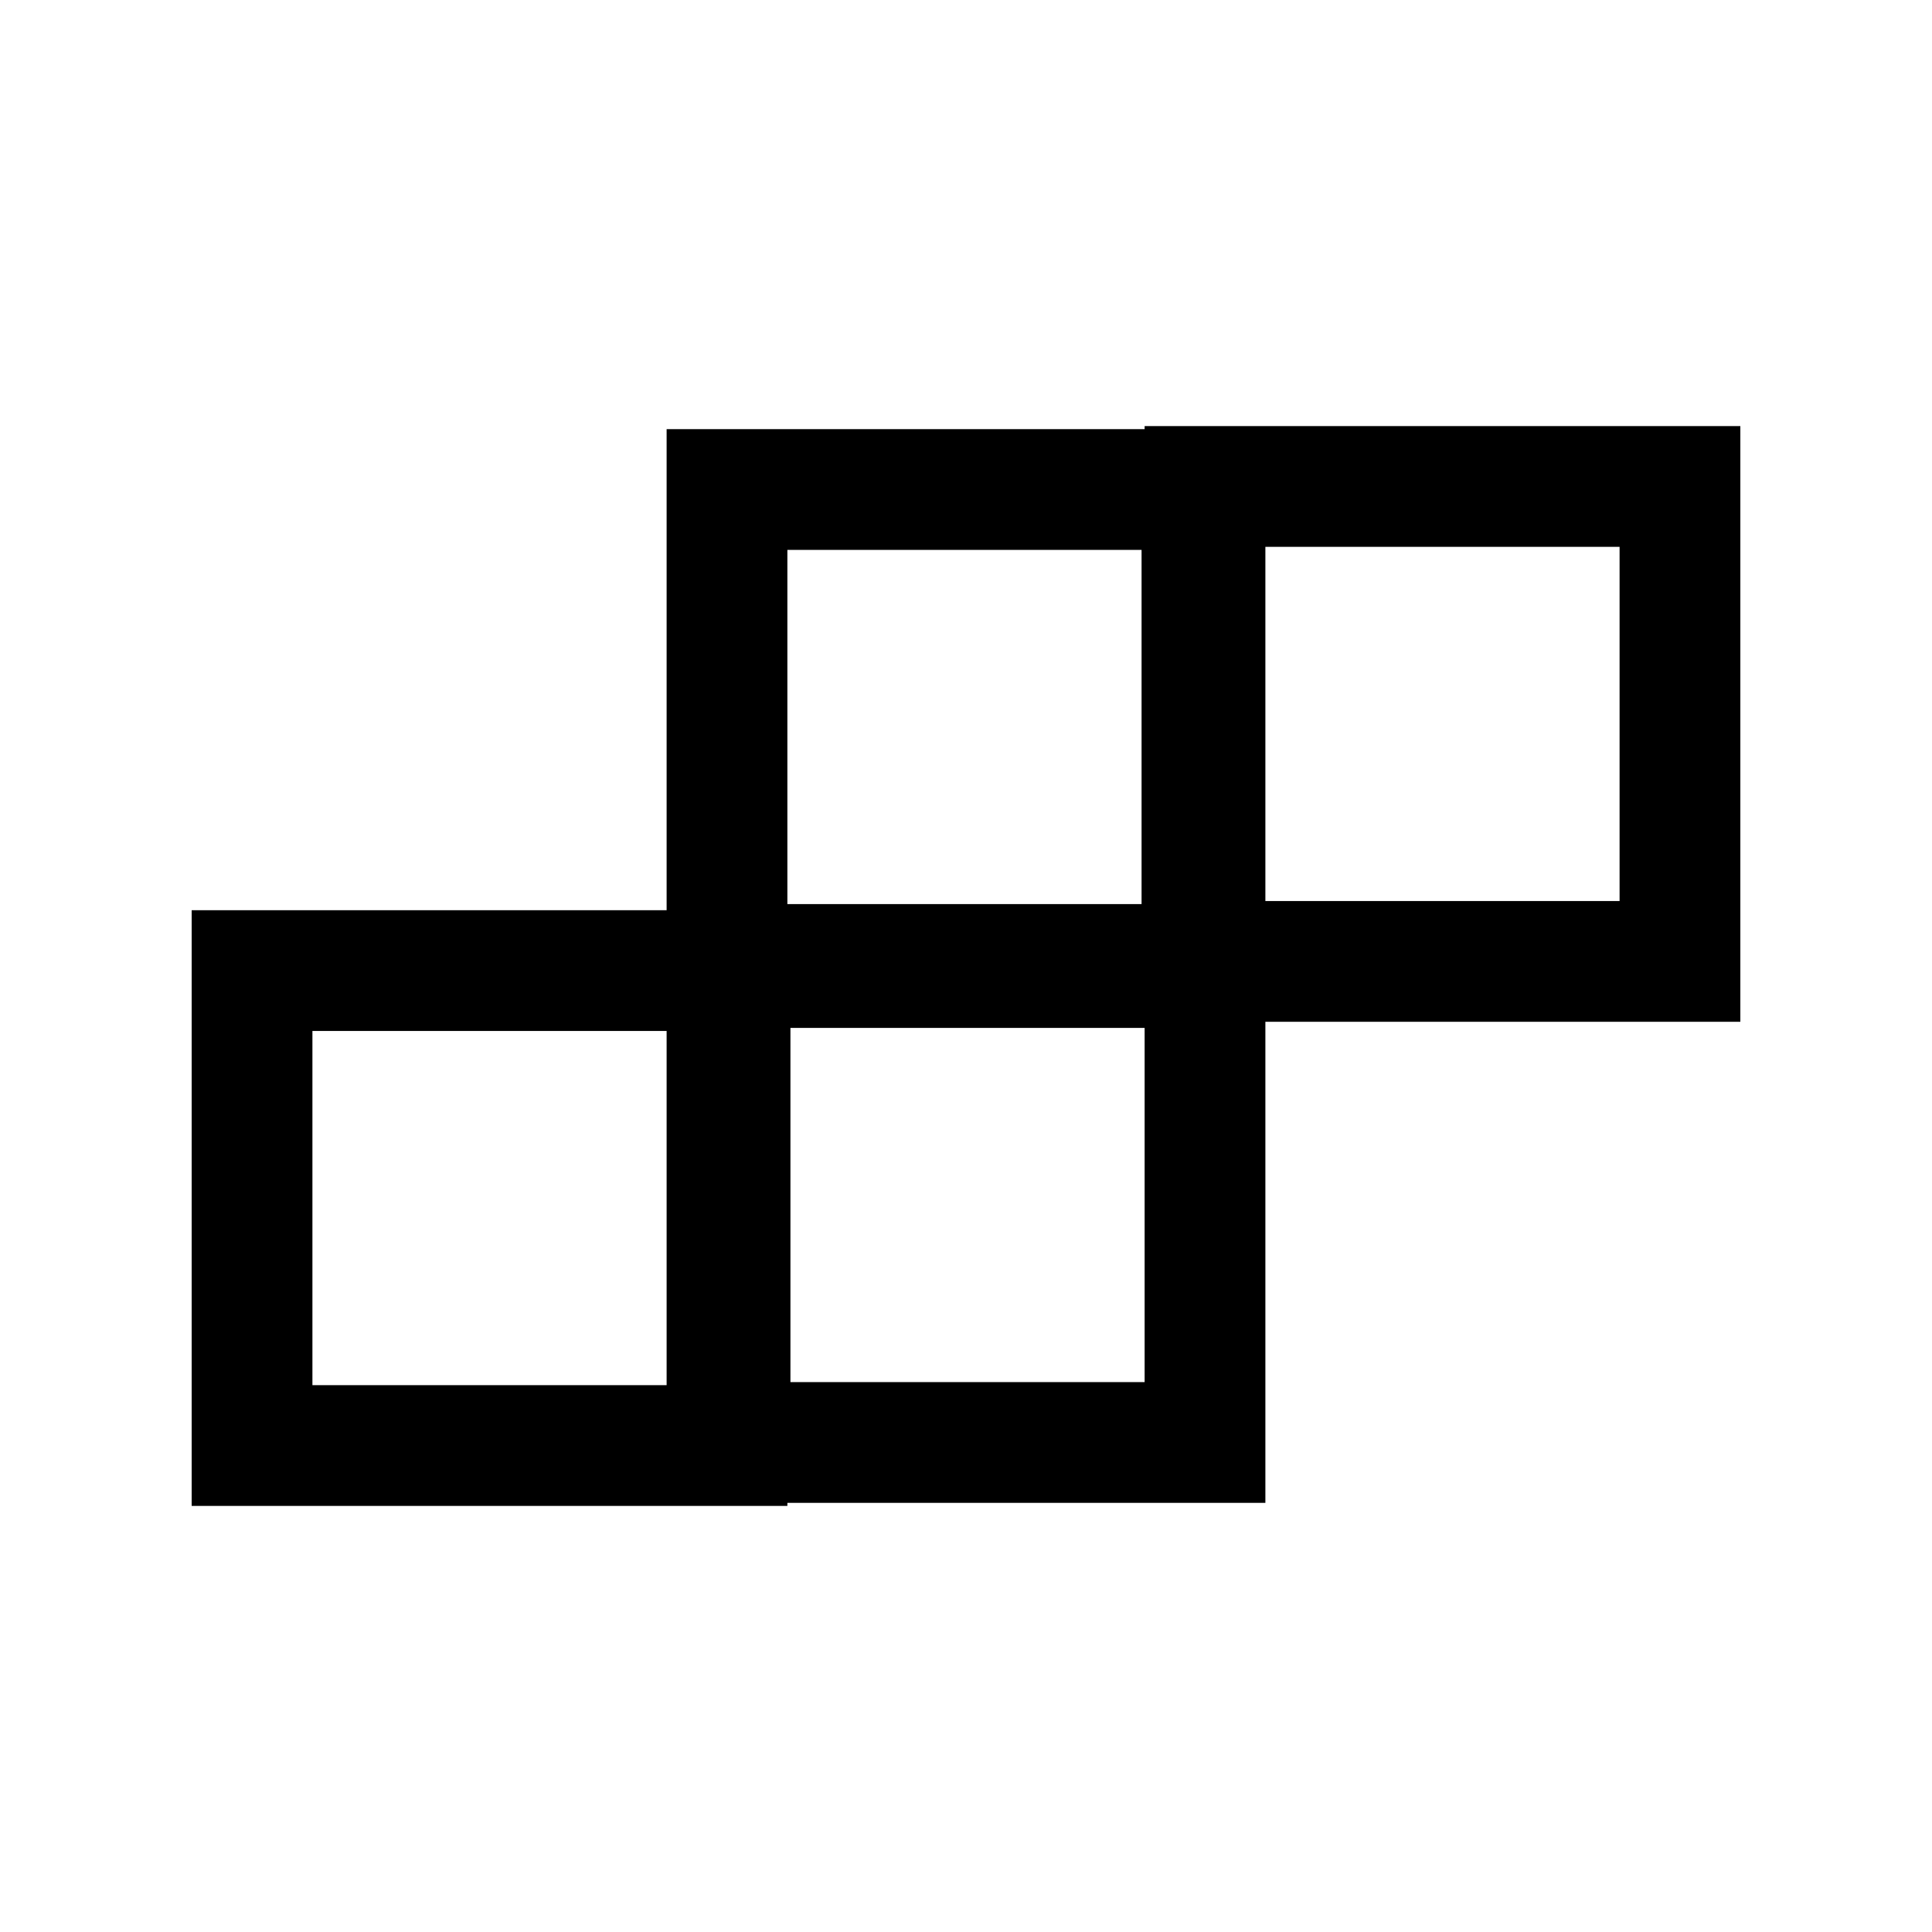 <svg width="24" height="24" viewBox="0 0 24 24" fill="none" xmlns="http://www.w3.org/2000/svg">
<path fill-rule="evenodd" clip-rule="evenodd" d="M21.619 5.293V12.693L14.219 12.693L14.219 5.293L21.619 5.293ZM20.119 6.793L15.719 6.793V11.193H20.119V6.793Z" fill="black"/>
<path fill-rule="evenodd" clip-rule="evenodd" d="M15.681 5.331L15.681 12.731L8.281 12.731L8.281 5.331L15.681 5.331ZM14.181 6.831L9.781 6.831V11.231H14.181L14.181 6.831Z" fill="black"/>
<path fill-rule="evenodd" clip-rule="evenodd" d="M15.719 11.269L15.719 18.669H8.319L8.319 11.269L15.719 11.269ZM14.219 12.769L9.819 12.769V17.169H14.219L14.219 12.769Z" fill="black"/>
<path fill-rule="evenodd" clip-rule="evenodd" d="M9.781 11.307L9.781 18.707H2.381L2.381 11.307L9.781 11.307ZM8.281 12.807L3.881 12.807L3.881 17.207H8.281L8.281 12.807Z" fill="black"/>
</svg>
